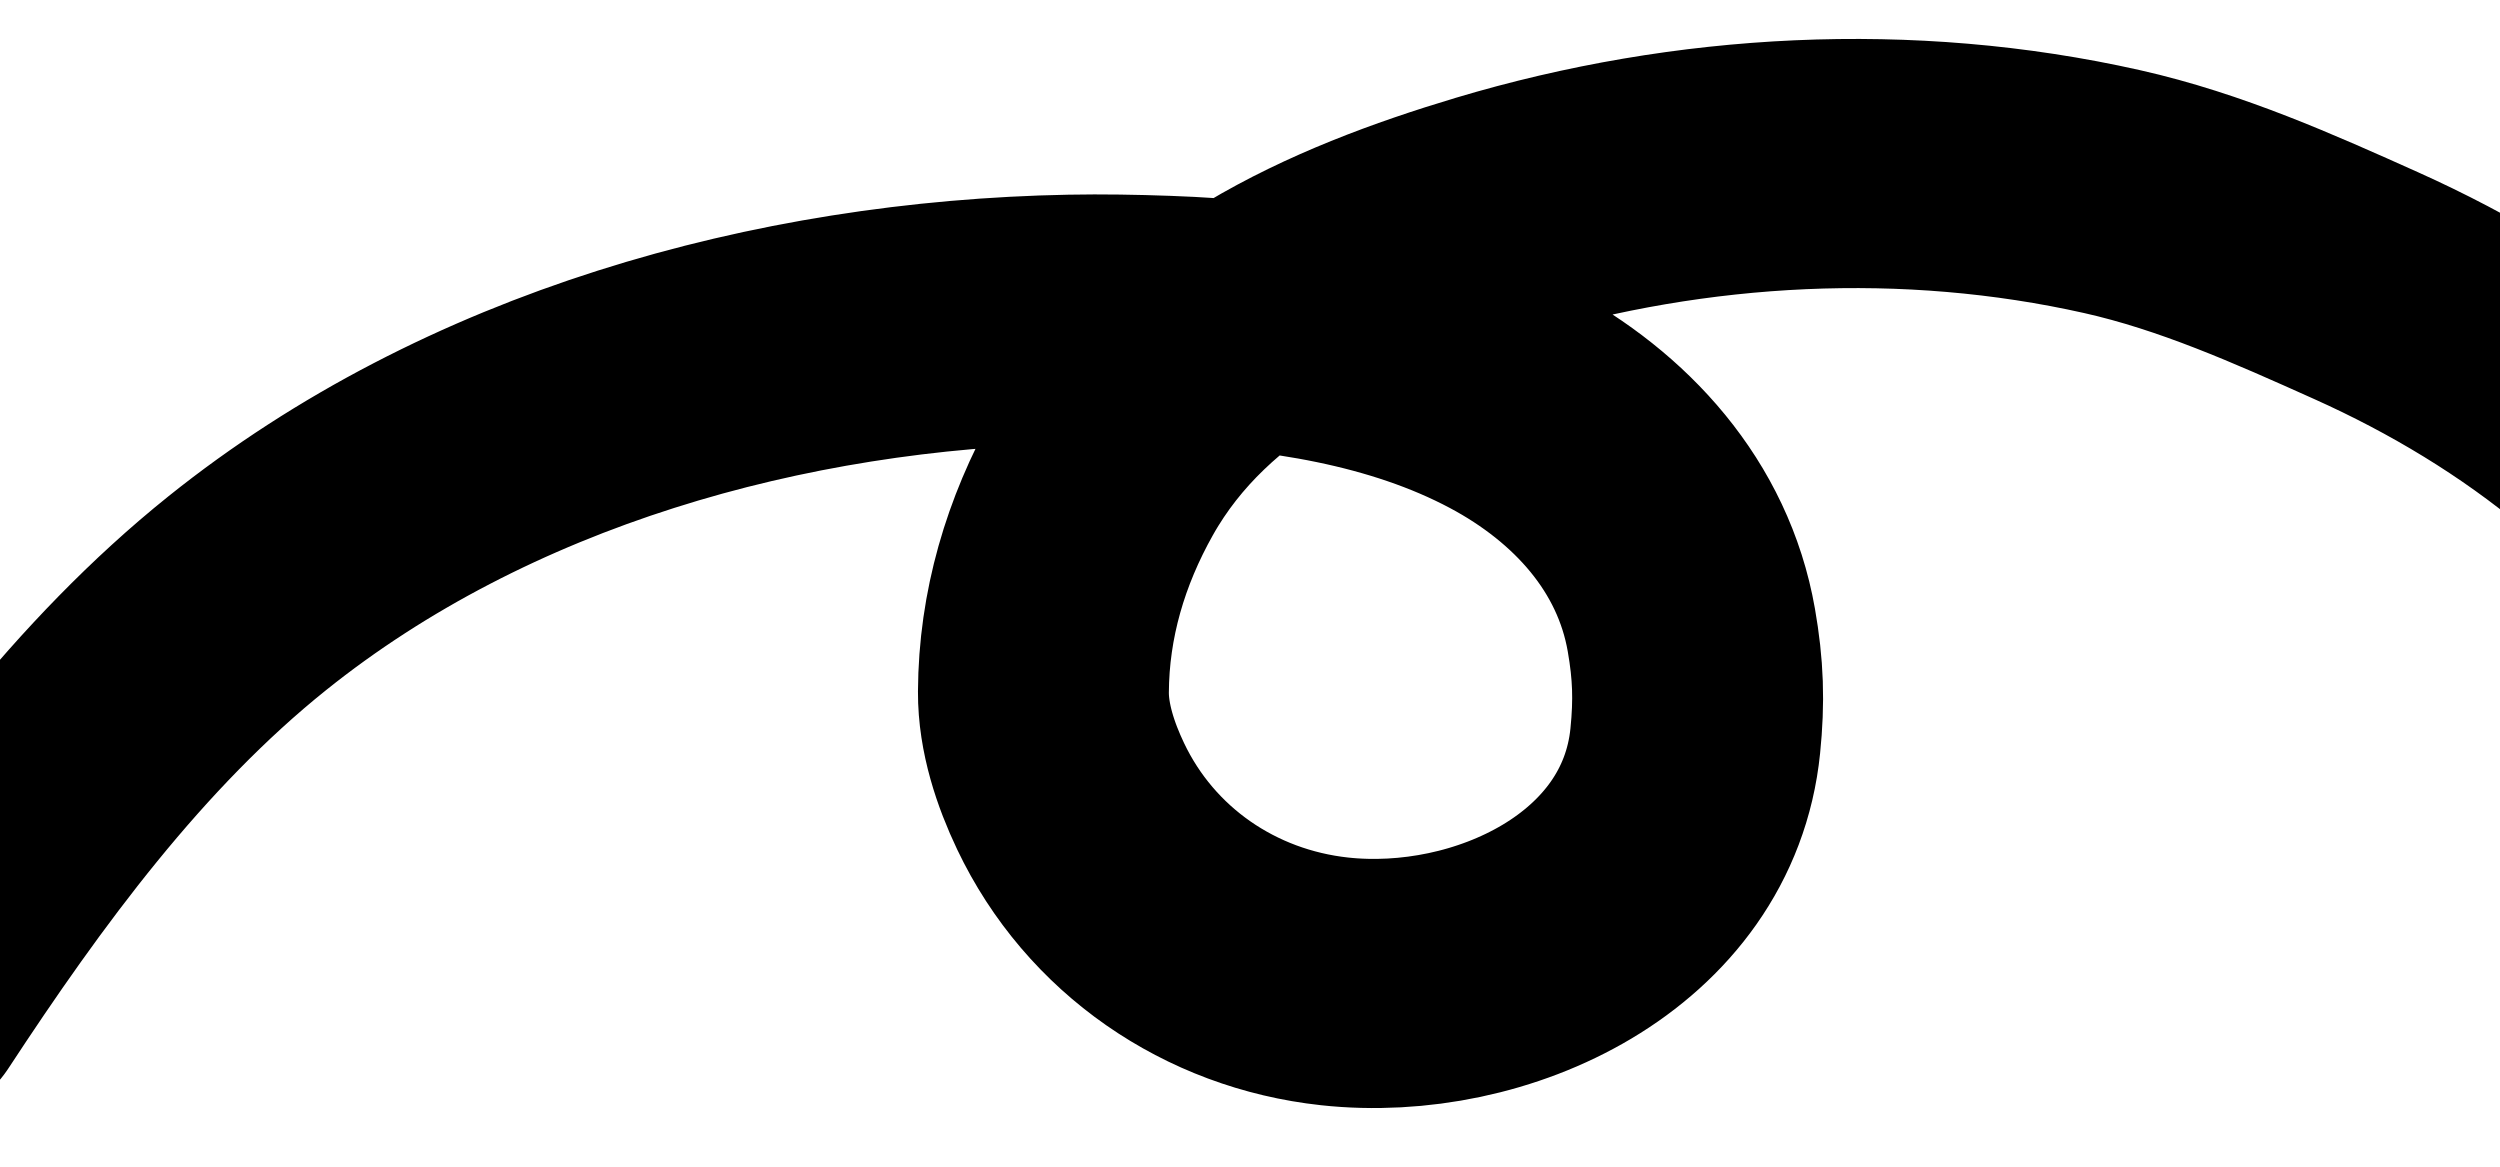 <?xml version="1.0" encoding="UTF-8" standalone="no"?>
<!DOCTYPE svg PUBLIC "-//W3C//DTD SVG 1.1//EN" "http://www.w3.org/Graphics/SVG/1.1/DTD/svg11.dtd">
<svg width="100%" height="100%" viewBox="0 0 1500 700" version="1.1" xmlns="http://www.w3.org/2000/svg" xmlns:xlink="http://www.w3.org/1999/xlink" xml:space="preserve" xmlns:serif="http://www.serif.com/" style="fill-rule:evenodd;clip-rule:evenodd;stroke-linecap:round;stroke-linejoin:round;stroke-miterlimit:1.5;">
    <g transform="matrix(1.281,0,0,1.272,99.927,-13.568)">
        <path d="M-123.273,482.486C-78.046,413.042 -27.143,342.926 37.823,290.466C145.174,203.78 287.13,163.849 423.524,161.249C438.355,160.966 453.197,161.235 468.02,161.769C522.456,163.733 580.32,172.459 628.892,198.515C671.824,221.544 705.664,258.748 714.193,307.855C717.432,326.5 717.922,341.314 716.032,360.14C707.937,440.816 620.305,481.59 547.093,473.583C493.436,467.715 446.702,435.466 423.445,386.255C416.369,371.283 410.63,353.922 410.711,337.069C410.888,300.651 421.081,266.151 438.805,234.408C476.496,166.905 549.689,134.516 620.812,113.065C714.295,84.87 815.758,79.418 911.216,101.04C952.829,110.466 991.569,127.917 1030.3,145.431C1070.05,163.408 1107.8,186.253 1141.25,214.337" style="fill:none;stroke:black;stroke-width:117.52px;"/>
    </g>
</svg>
